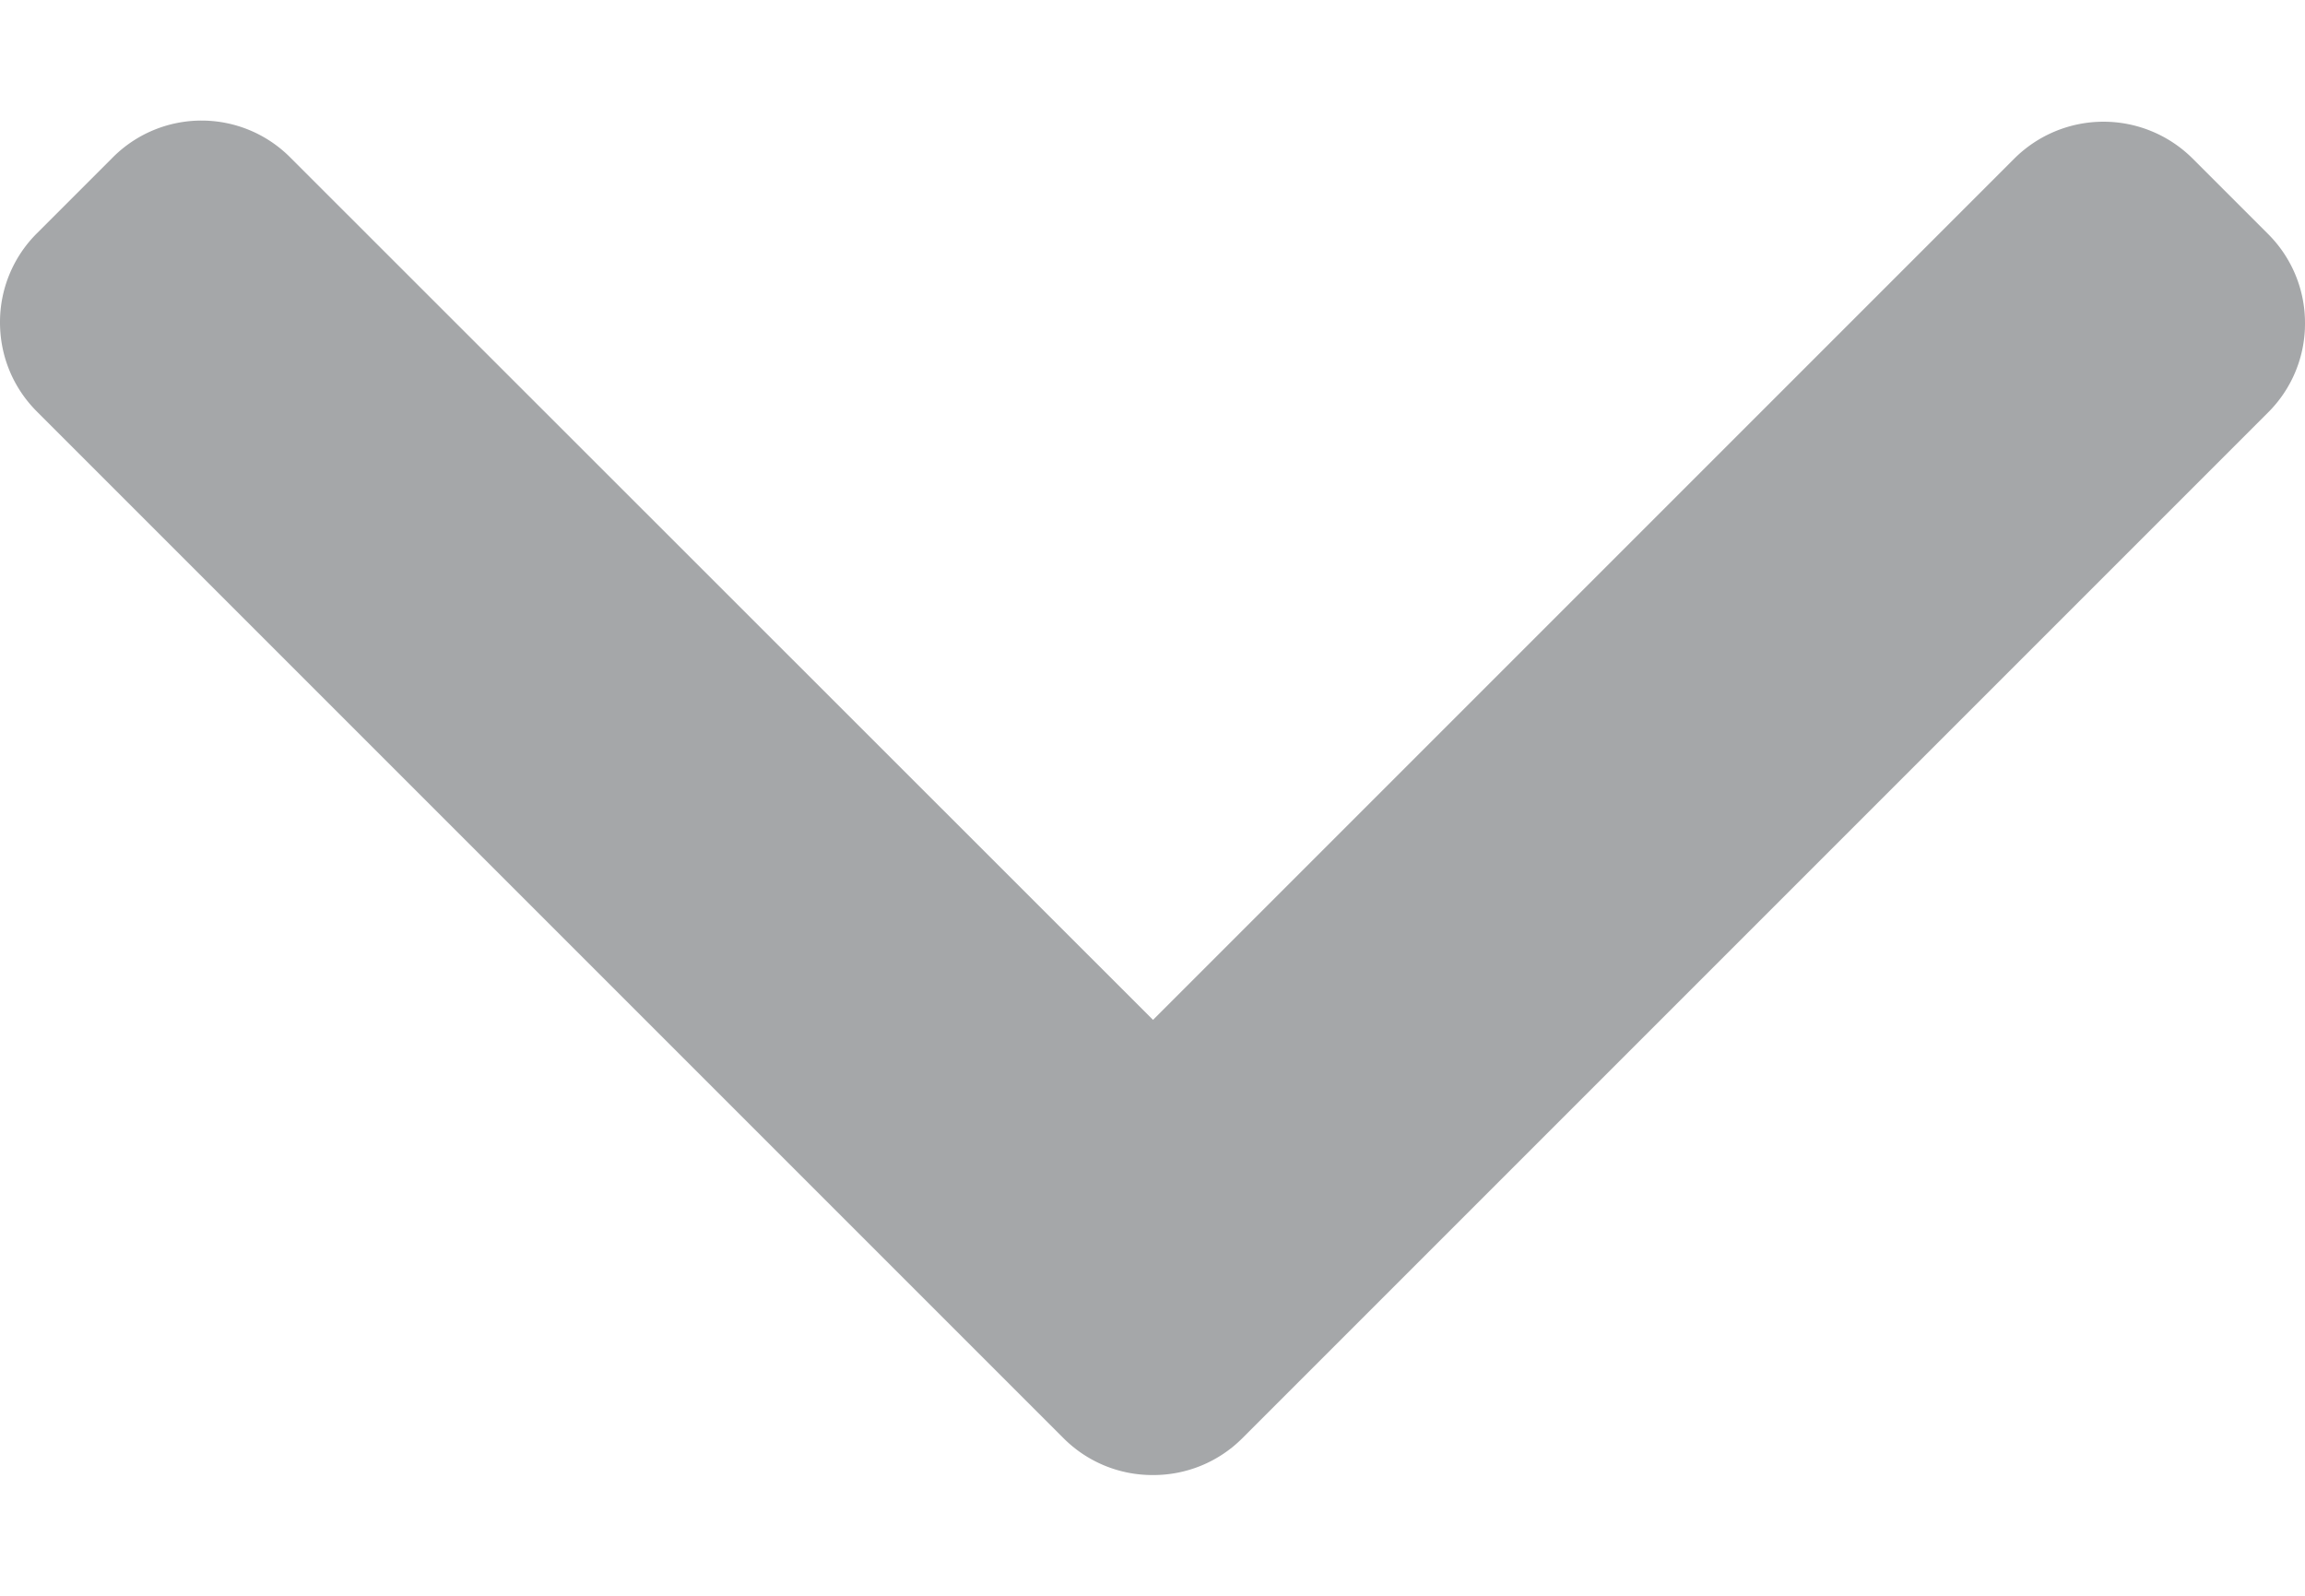 <svg width="13" height="9" fill="none" xmlns="http://www.w3.org/2000/svg"><path d="M7.007 8.111l5.785-5.785A.706.706 0 0013 1.823a.707.707 0 00-.208-.503l-.426-.426a.712.712 0 00-1.005 0L6.503 5.752 1.639.89a.706.706 0 00-.502-.21.706.706 0 00-.503.21l-.426.426A.706.706 0 000 1.818c0 .19.074.369.208.503l5.79 5.79a.707.707 0 00.504.208.708.708 0 00.505-.208z" fill="#A5A7A9"/></svg>